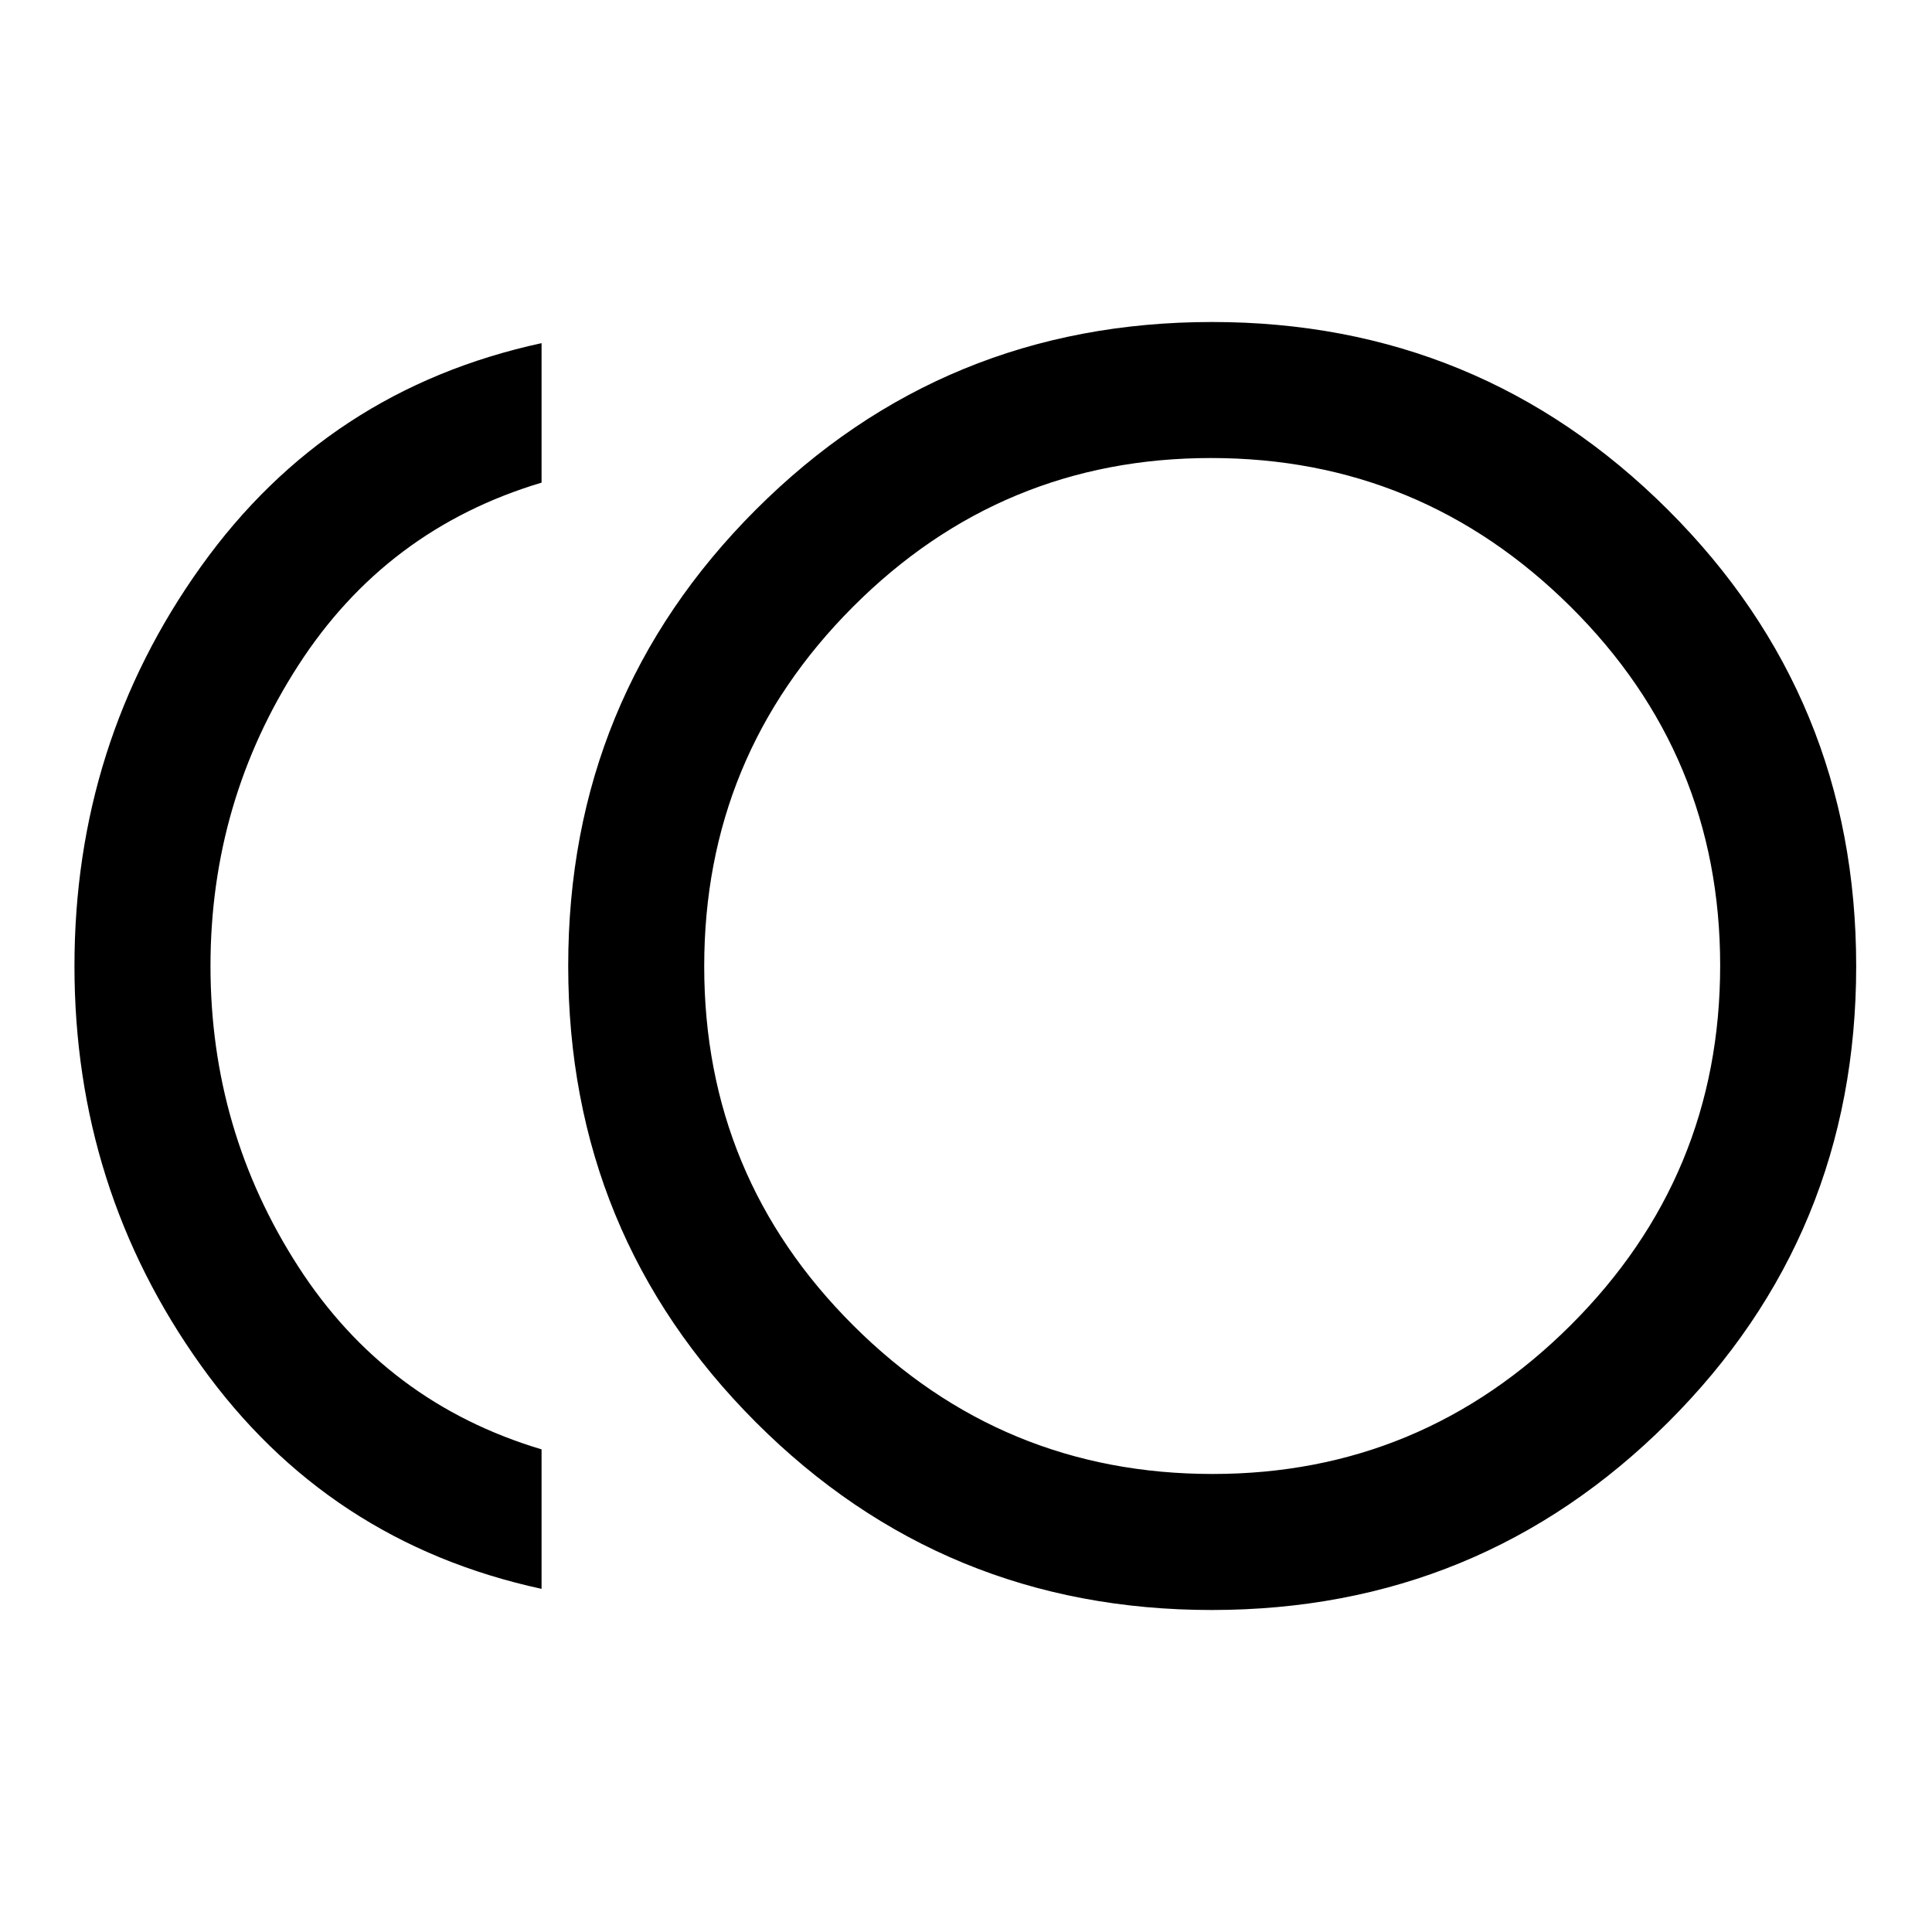 <svg xmlns="http://www.w3.org/2000/svg" height="40" viewBox="0 -960 960 960" width="40"><path d="M602.06-160q-133.26 0-226.49-93.3-93.23-93.3-93.23-226.77 0-133.47 93.26-226.7Q468.86-800 602.27-800q132.93 0 226.5 93.3 93.56 93.3 93.56 226.77 0 133.47-93.5 226.7Q735.33-160 602.06-160ZM269.1-170.51Q162.74-193.57 99.87-281.48 37-369.39 37-480q0-110.61 62.87-198.52 62.87-87.91 169.23-110.97v69.31q-77.18 23.08-120.84 90.74-43.67 67.67-43.67 149.44t43.67 149.44q43.66 67.66 120.84 90.74v69.31ZM602.33-480Zm.24 252.41q103.81 0 177.99-74.03 74.18-74.02 74.18-178.62 0-104.59-74.41-178.38-74.42-73.79-178.57-73.79-104.14 0-177.99 74-73.85 74.01-73.85 178.57 0 104.56 74.03 178.4 74.02 73.85 178.62 73.85Z"/></svg>